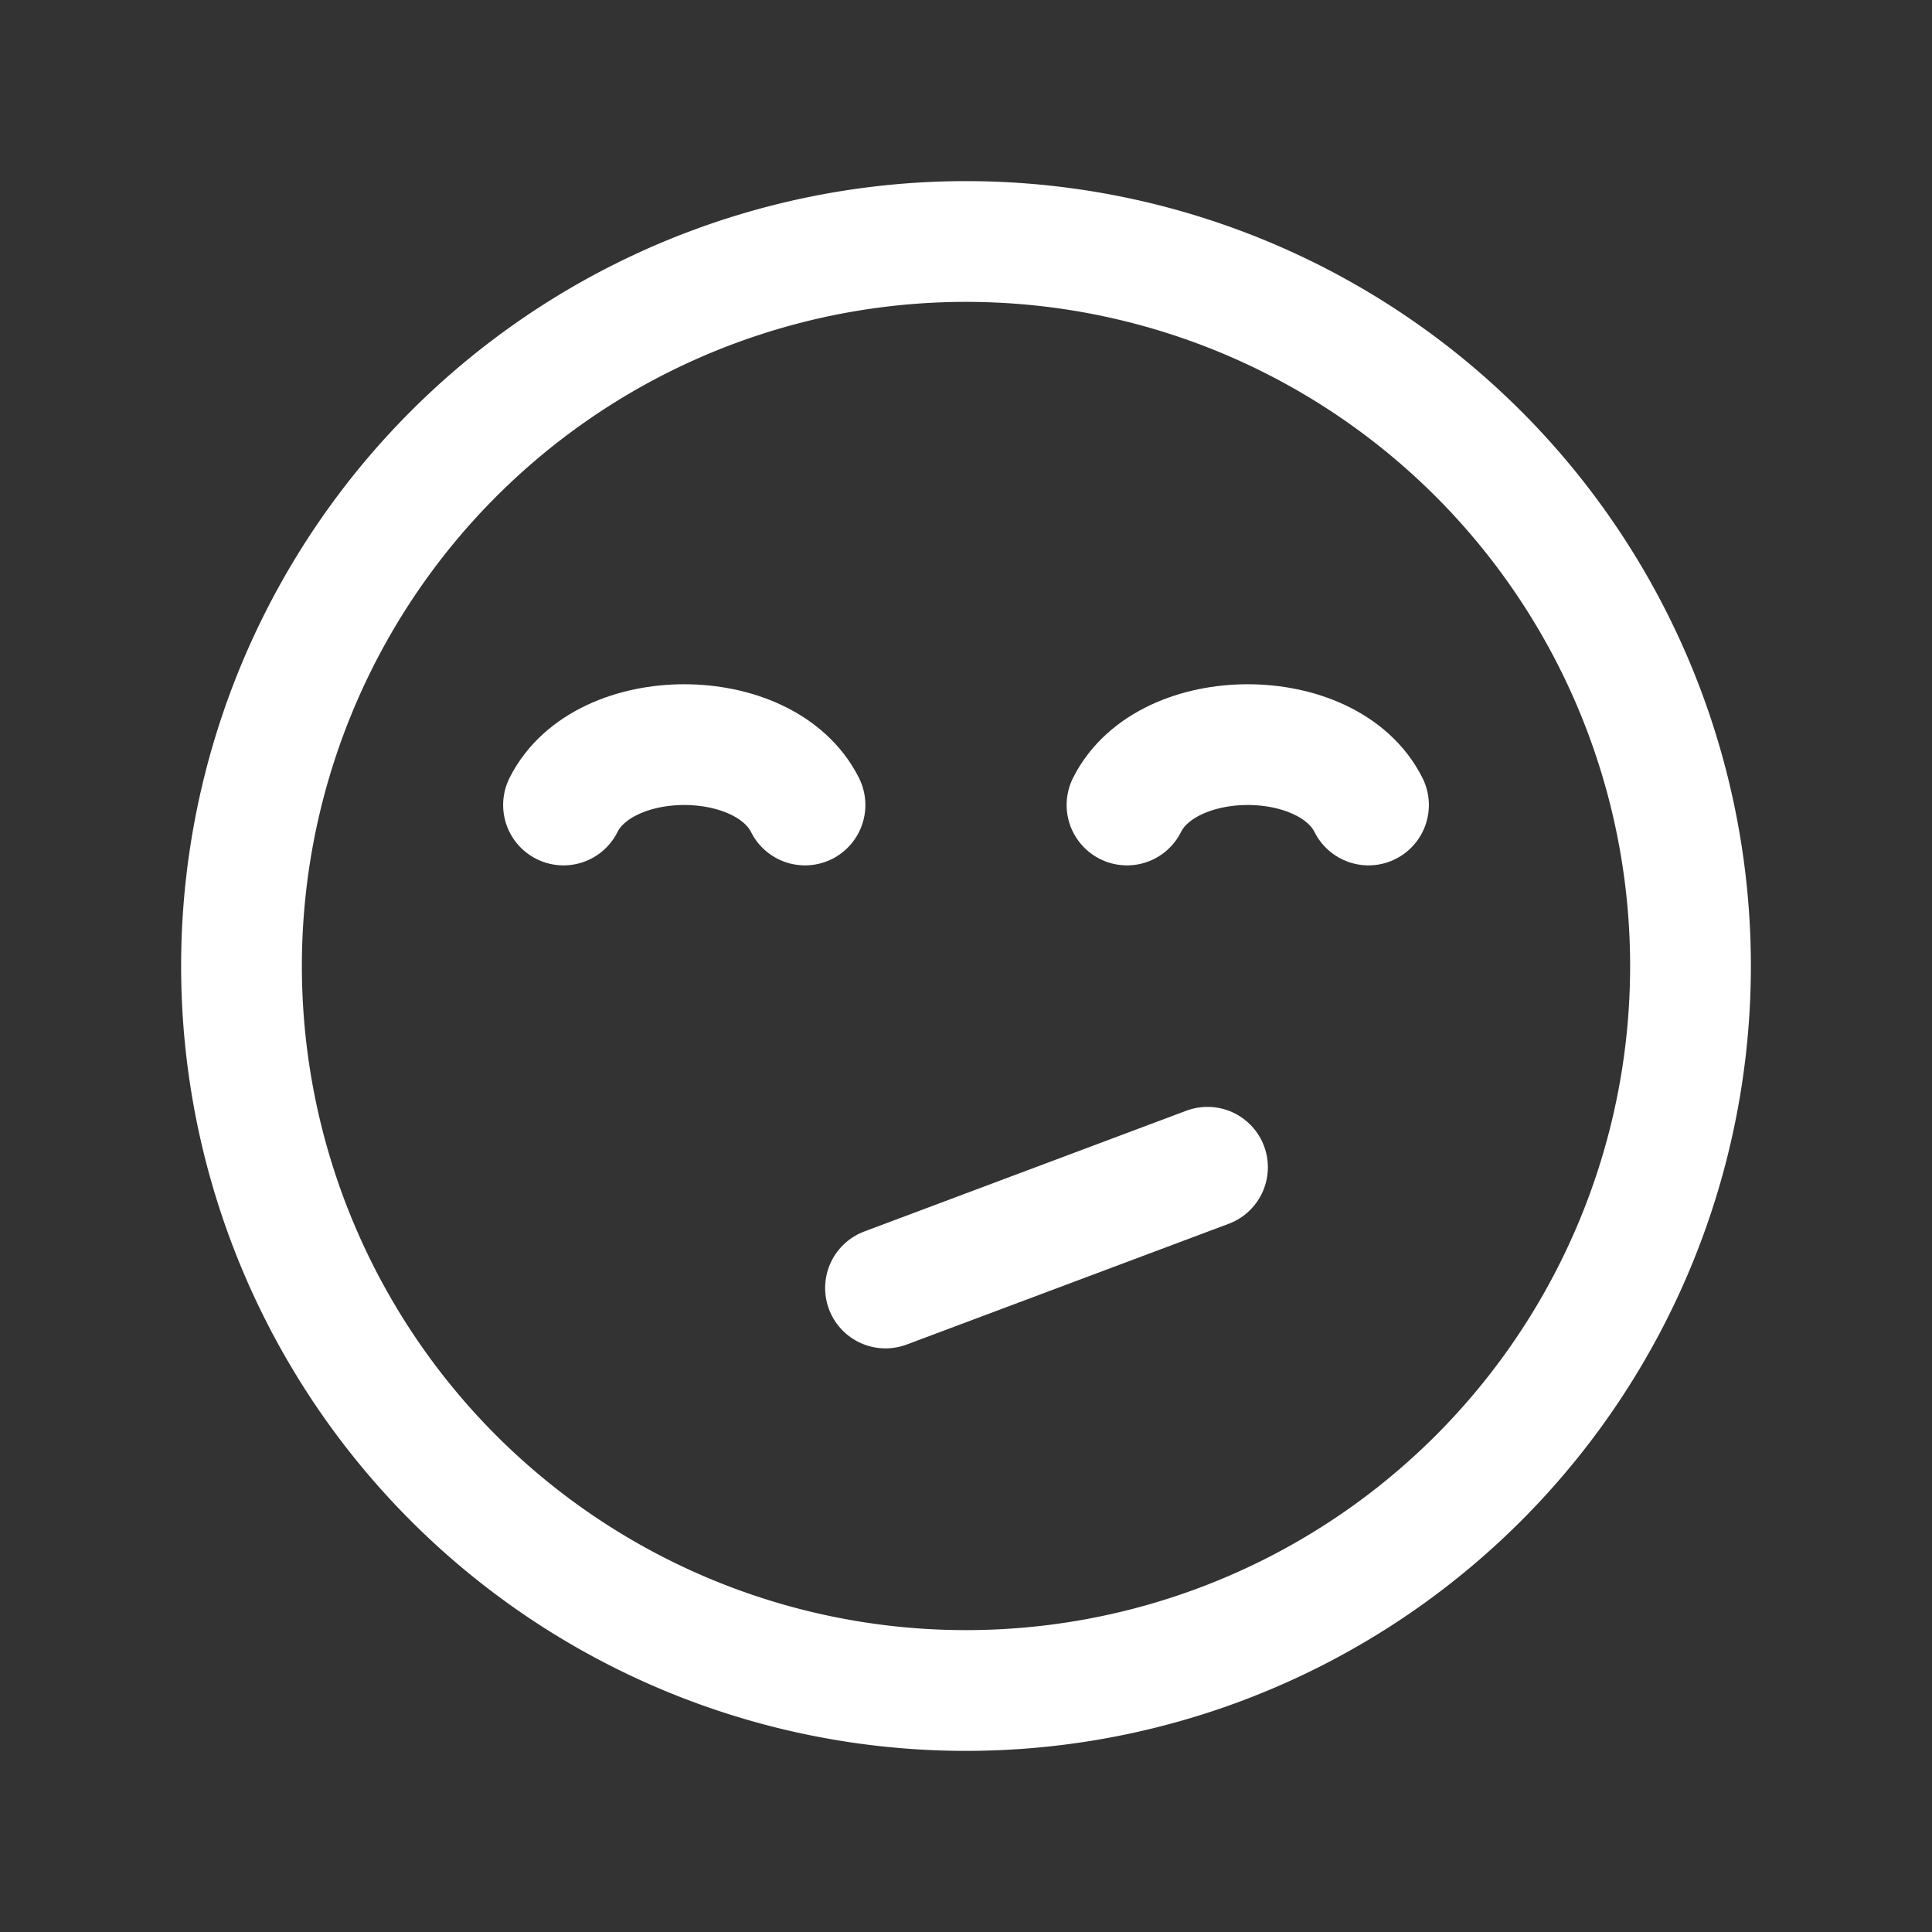 <svg xmlns="http://www.w3.org/2000/svg" class="icon icon-tabler icon-tabler-mood-unamused" width="24" height="24" viewBox="0 0 24 24" stroke-width="1.5" stroke="#ffffff" fill="none" stroke-linecap="round" stroke-linejoin="round"><rect x="0" y="0" width="24" height="24" fill="#333333" stroke="none"/>  <path stroke="none" d="M0 0h24v24H0z" fill="none"/>  <path d="M12 12m-9 0a9 9 0 1 0 18 0a9 9 0 1 0 -18 0" />  <path d="M11 16l4 -1.5" />  <path d="M10 10c-.5 -1 -2.5 -1 -3 0" />  <path d="M17 10c-.5 -1 -2.5 -1 -3 0" /></svg>